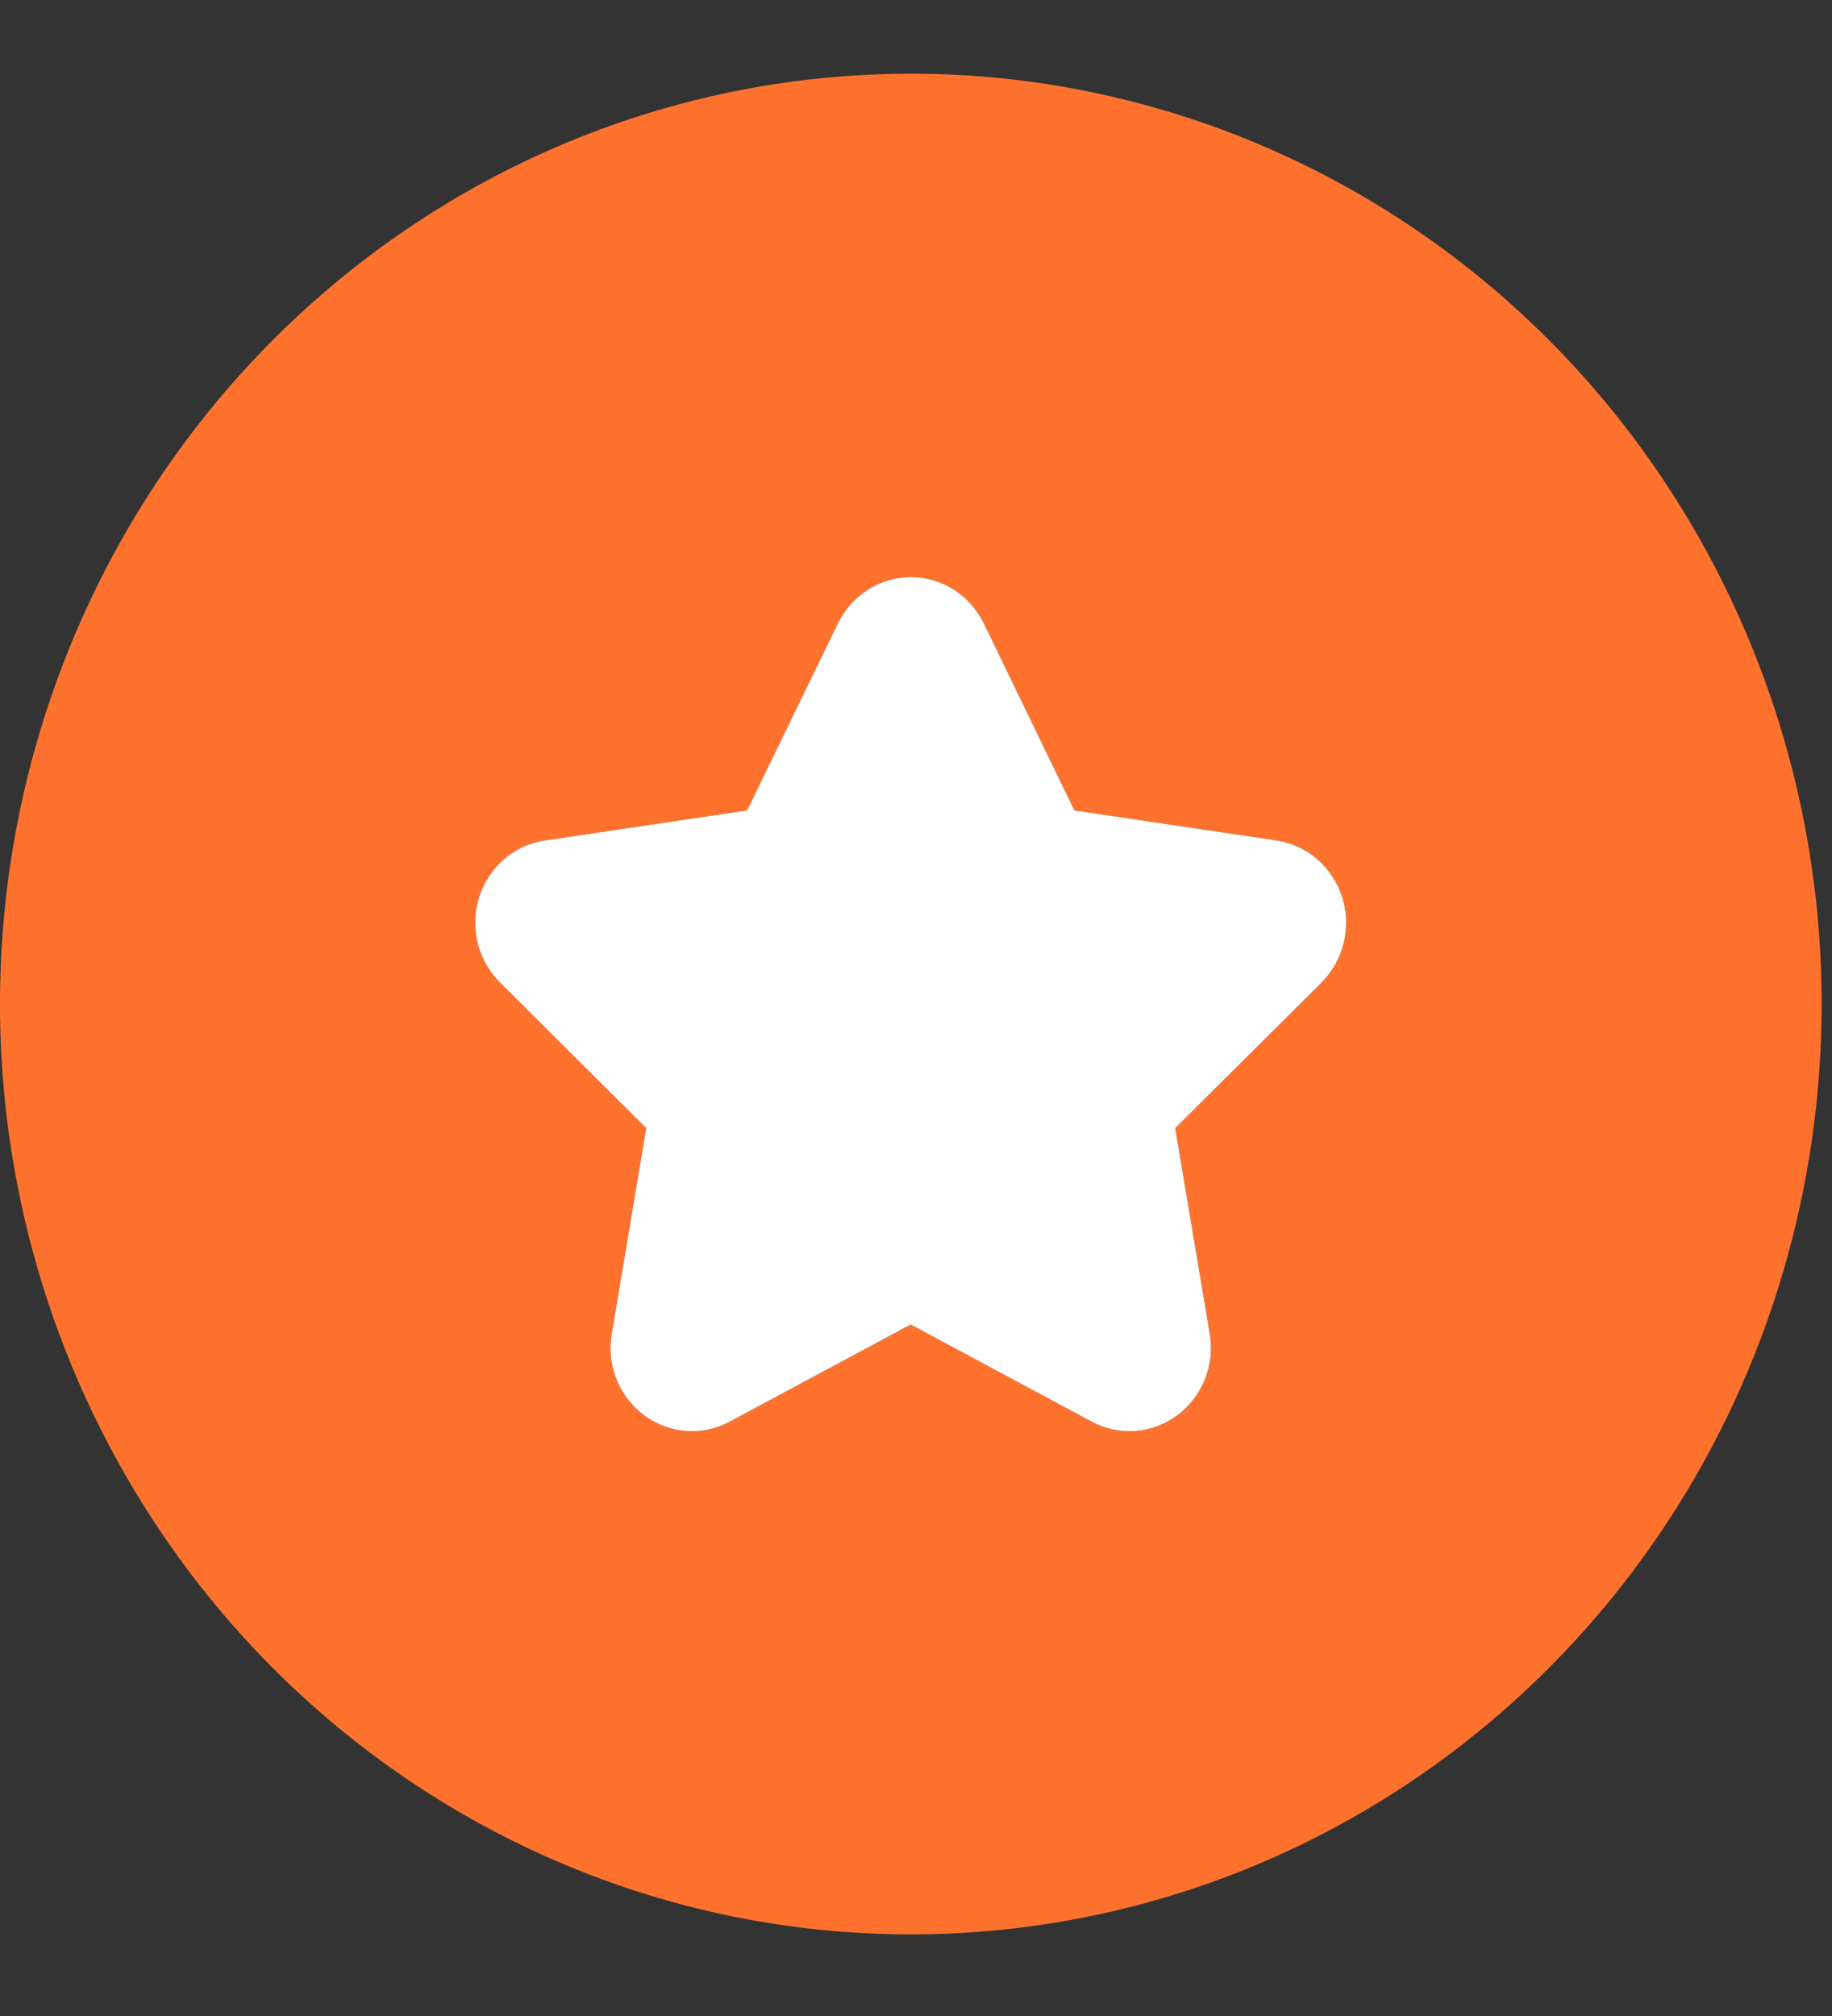 <svg width="20" height="22" viewBox="0 0 20 22" fill="none" xmlns="http://www.w3.org/2000/svg">
<rect x="0" y="0" width="20" height="22" fill="#333333" stroke="none"/>
<path d="M9.944 0.804C7.977 0.804 6.054 1.399 4.419 2.515C2.784 3.63 1.51 5.216 0.757 7.071C0.004 8.927 -0.193 10.968 0.191 12.938C0.575 14.907 1.522 16.716 2.912 18.136C4.303 19.556 6.075 20.523 8.004 20.915C9.933 21.306 11.932 21.105 13.749 20.337C15.566 19.568 17.119 18.267 18.212 16.597C19.304 14.928 19.887 12.965 19.887 10.957C19.887 8.264 18.84 5.682 16.975 3.777C15.11 1.873 12.581 0.804 9.944 0.804ZM14.43 10.72L12.83 12.311L13.207 14.558C13.235 14.725 13.217 14.896 13.154 15.053C13.092 15.21 12.988 15.345 12.854 15.445C12.719 15.544 12.561 15.603 12.395 15.616C12.23 15.628 12.065 15.592 11.918 15.514L9.943 14.454L7.967 15.514C7.821 15.592 7.655 15.628 7.49 15.616C7.325 15.603 7.166 15.544 7.032 15.445C6.898 15.345 6.794 15.21 6.731 15.053C6.669 14.896 6.65 14.725 6.678 14.558L7.055 12.311L5.457 10.72C5.338 10.602 5.254 10.452 5.214 10.288C5.174 10.124 5.18 9.951 5.231 9.79C5.282 9.629 5.376 9.486 5.502 9.377C5.629 9.267 5.783 9.196 5.947 9.172L8.156 8.844L9.147 6.804C9.221 6.652 9.334 6.524 9.475 6.435C9.616 6.345 9.778 6.298 9.944 6.298C10.11 6.298 10.273 6.345 10.413 6.435C10.554 6.524 10.668 6.652 10.741 6.804L11.729 8.844L13.938 9.172C14.102 9.197 14.256 9.268 14.382 9.377C14.509 9.487 14.603 9.63 14.653 9.791C14.704 9.952 14.71 10.124 14.671 10.288C14.631 10.452 14.547 10.602 14.428 10.72H14.43Z" fill="#FF722E"/>
<path d="M14.43 10.72L12.83 12.311L13.207 14.558C13.235 14.725 13.216 14.896 13.154 15.053C13.091 15.21 12.987 15.345 12.853 15.445C12.719 15.544 12.56 15.603 12.395 15.616C12.23 15.628 12.065 15.592 11.918 15.514L9.942 14.454L7.967 15.514C7.82 15.592 7.655 15.628 7.49 15.616C7.324 15.603 7.166 15.544 7.032 15.445C6.898 15.345 6.793 15.21 6.731 15.053C6.668 14.896 6.65 14.725 6.678 14.558L7.055 12.311L5.457 10.72C5.338 10.602 5.254 10.452 5.214 10.288C5.174 10.124 5.18 9.951 5.231 9.79C5.281 9.629 5.376 9.486 5.502 9.377C5.629 9.267 5.783 9.196 5.947 9.172L8.156 8.844L9.147 6.804C9.221 6.652 9.334 6.524 9.475 6.435C9.616 6.345 9.778 6.298 9.944 6.298C10.11 6.298 10.272 6.345 10.413 6.435C10.554 6.524 10.667 6.652 10.741 6.804L11.729 8.844L13.938 9.172C14.102 9.197 14.256 9.268 14.382 9.377C14.508 9.487 14.602 9.63 14.653 9.791C14.704 9.952 14.71 10.124 14.67 10.288C14.63 10.452 14.547 10.602 14.428 10.72H14.43Z" fill="white"/>
</svg>
